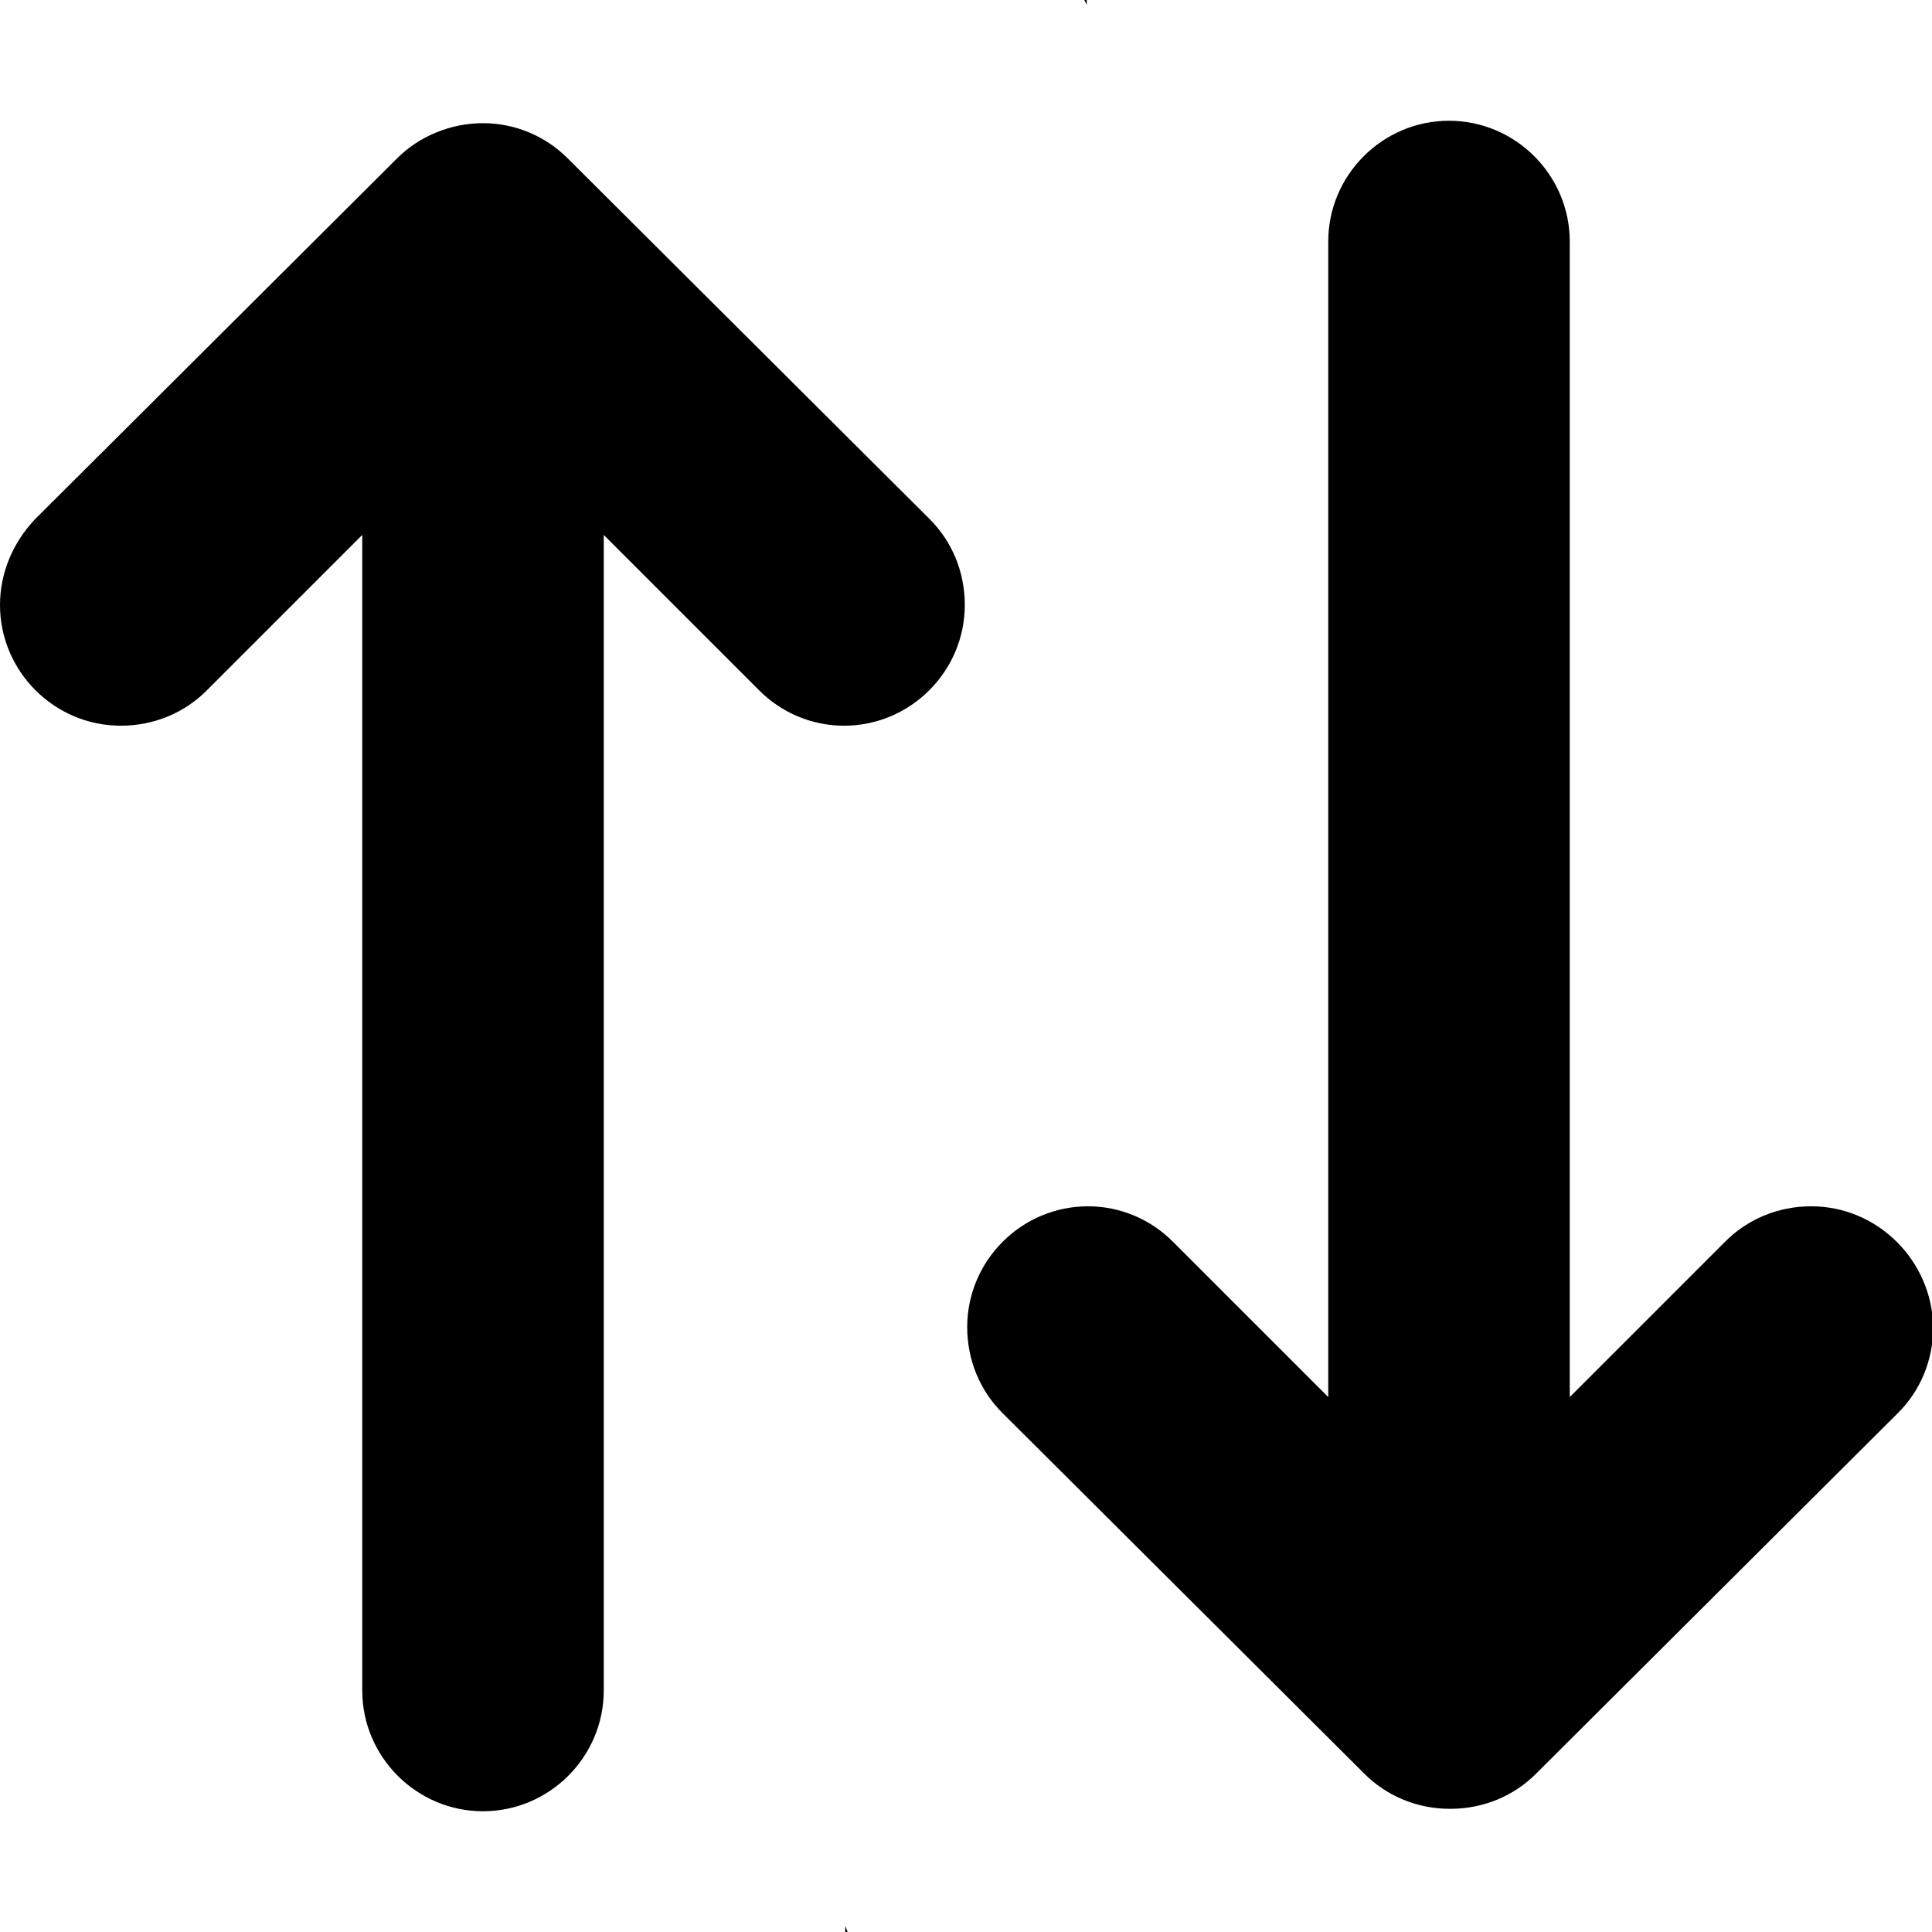 <svg xmlns="http://www.w3.org/2000/svg" xmlns:xlink="http://www.w3.org/1999/xlink" id="Layer_1" x="0" y="0" enable-background="new 0 0 16 16" version="1.1" viewBox="0 0 16 16" xml:space="preserve"><g id="swap:_vertical_1_"><g><path fill-rule="evenodd" d="M9,0H8.98L9,0.04V0z M7,16h0.02L7,15.95V16z M4.7,1.31 C4.52,1.13,4.27,1.02,4,1.02S3.47,1.13,3.29,1.31l-3,2.99C0.11,4.49,0,4.74,0,5.01c0,0.55,0.45,1,1,1c0.28,0,0.53-0.11,0.71-0.29 L3,4.43V14c0,0.55,0.45,1,1,1c0.55,0,1-0.45,1-1V4.43l1.29,1.29C6.47,5.9,6.72,6.01,6.99,6.01c0.55,0,1-0.45,1-1 c0-0.28-0.11-0.53-0.29-0.71L4.7,1.31z M15,9.99c-0.28,0-0.53,0.11-0.71,0.29L13,11.57V2c0-0.55-0.45-1-1-1c-0.55,0-1,0.45-1,1 v9.57l-1.29-1.29C9.53,10.1,9.28,9.99,9.01,9.99c-0.55,0-1,0.45-1,1c0,0.28,0.11,0.53,0.29,0.71l3,2.99 c0.18,0.18,0.43,0.29,0.71,0.29c0.28,0,0.53-0.11,0.71-0.29l3-2.99c0.18-0.18,0.29-0.43,0.29-0.71C16,10.44,15.55,9.99,15,9.99z" clip-rule="evenodd"/></g></g></svg>
